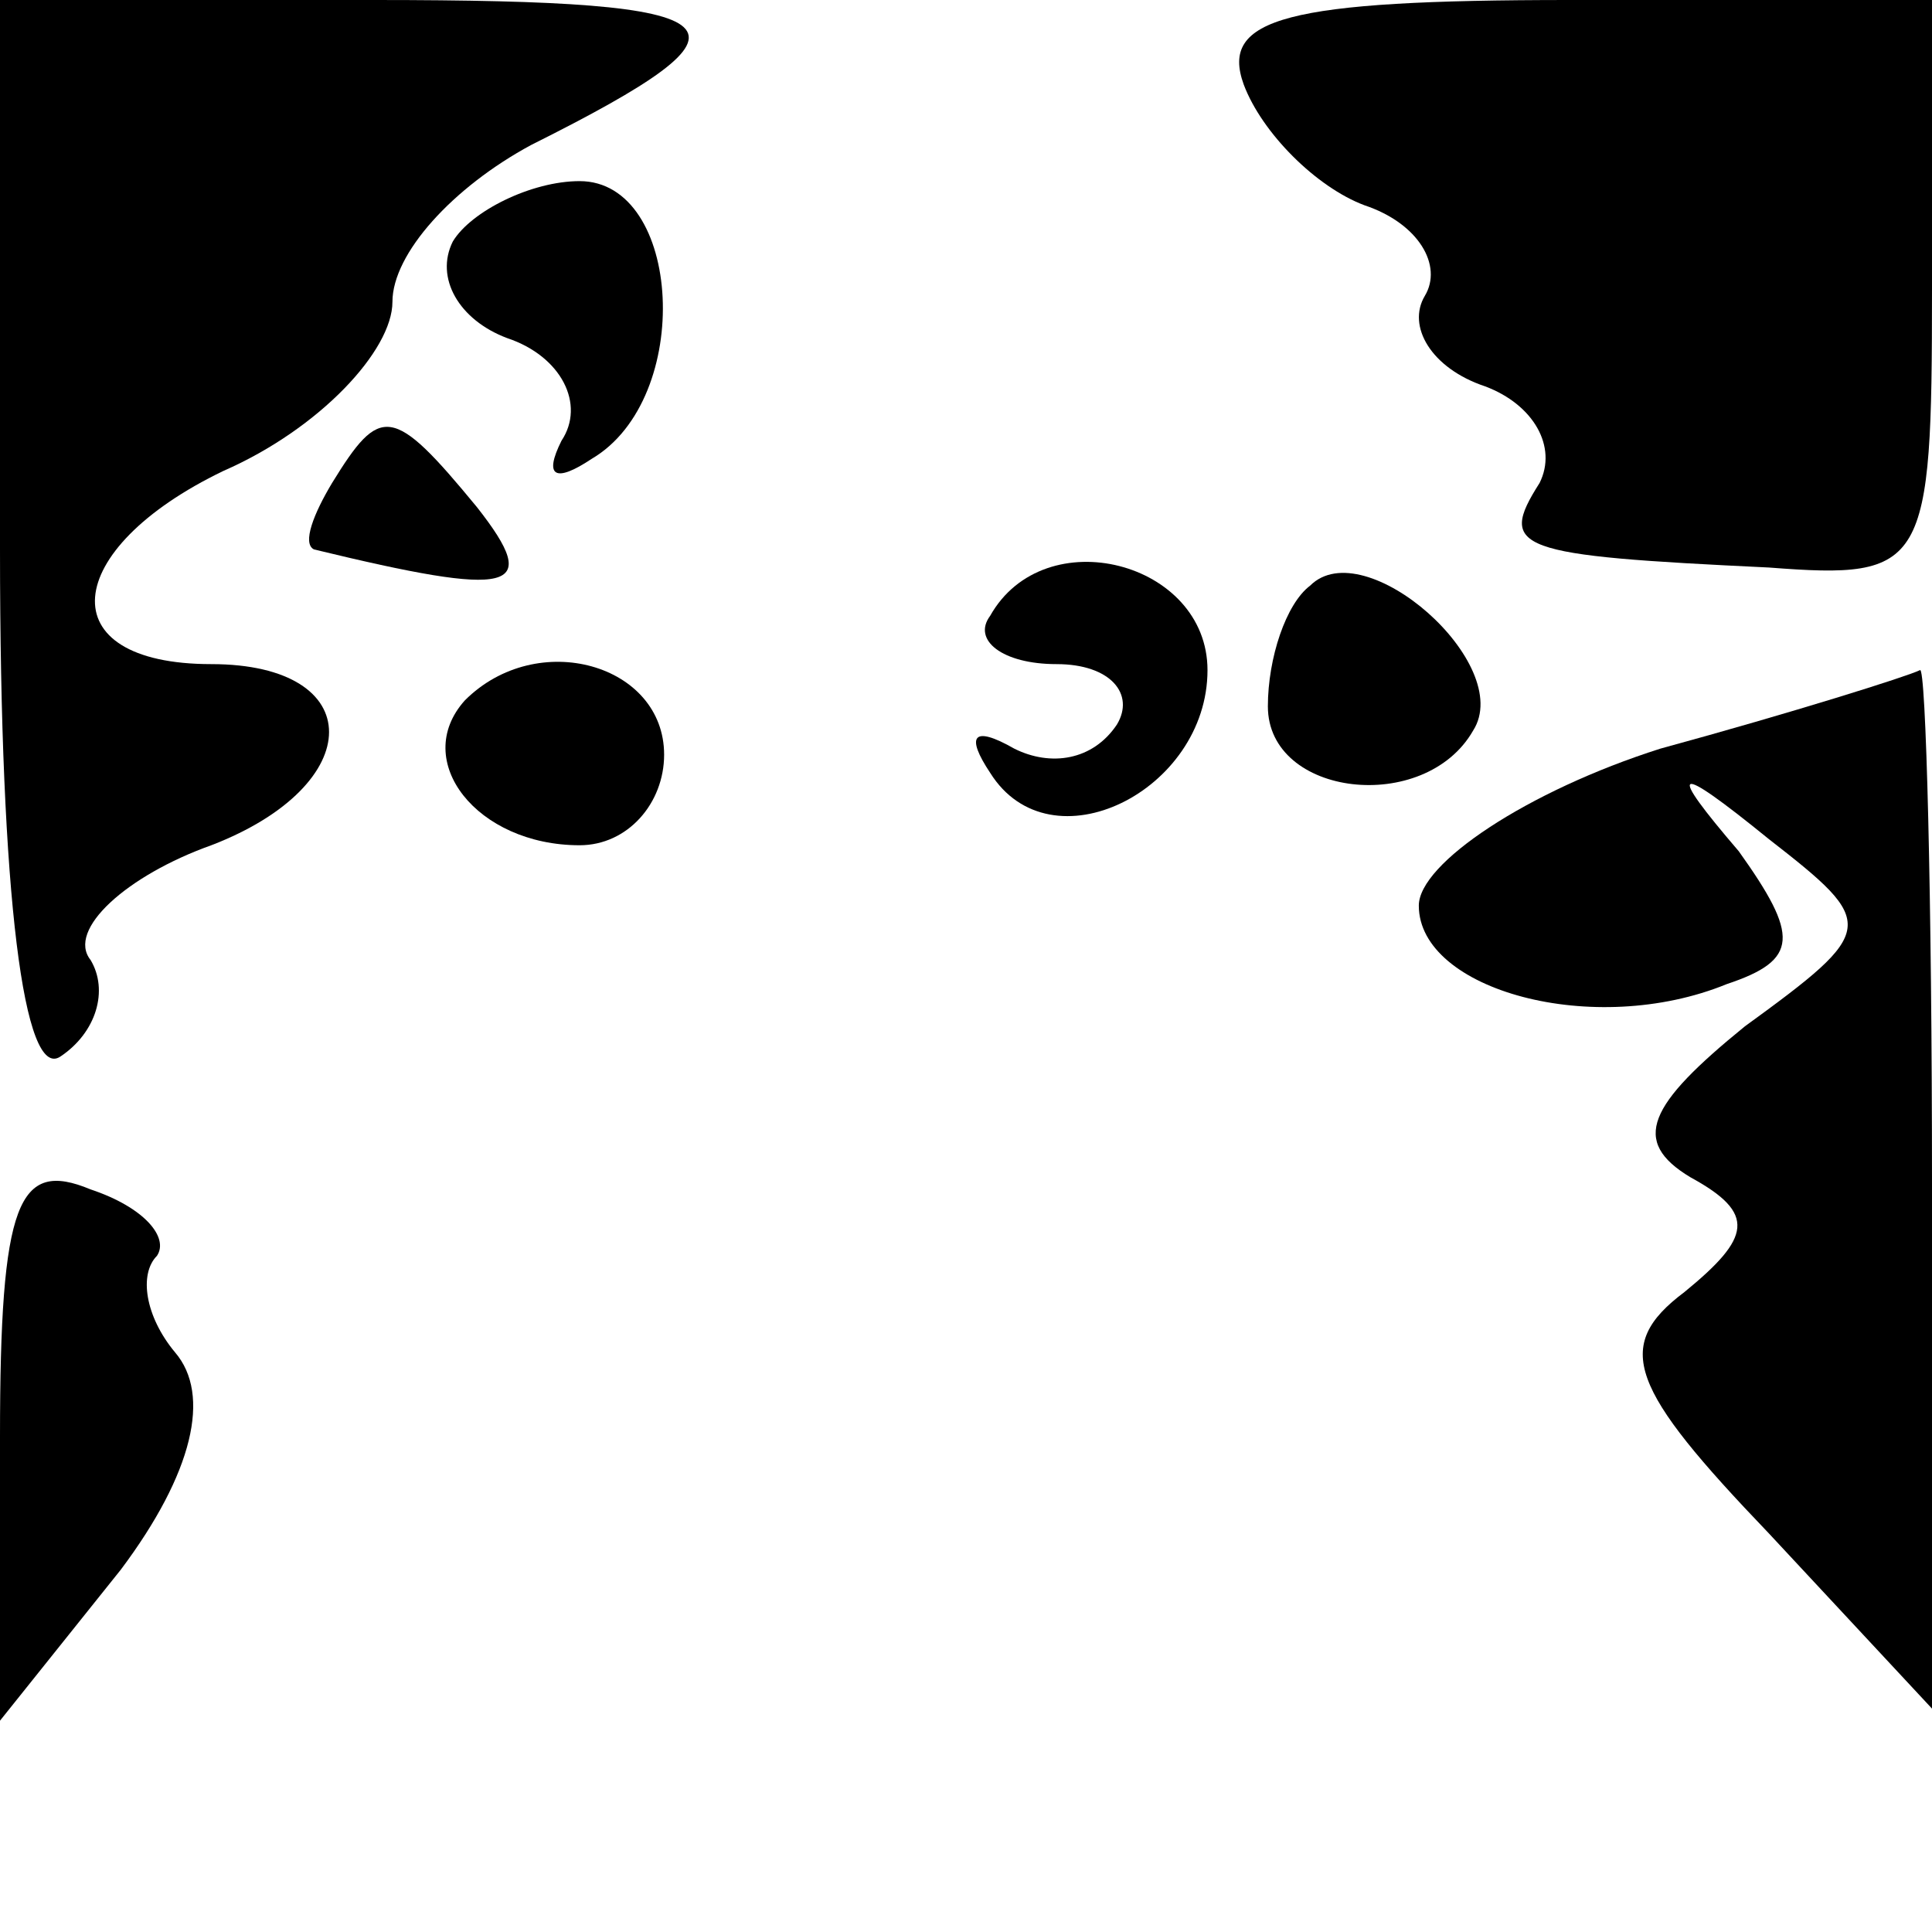 <?xml version="1.0" standalone="no"?>
<!DOCTYPE svg PUBLIC "-//W3C//DTD SVG 20010904//EN"
 "http://www.w3.org/TR/2001/REC-SVG-20010904/DTD/svg10.dtd">
<svg version="1.0" xmlns="http://www.w3.org/2000/svg"
 width="32pt" height="32pt" viewBox="0 0 32 32"
 preserveAspectRatio="xMidYMid meet">
<g transform="translate(0,32) scale(0.1,-0.1)"
fill="#000000" stroke="none">
<path fill="#000000" stroke="none" d="M0 229 c0 -58 4 -88 10 -84 6 4 8 11 5
16 -4 5 6 14 20 19 26 10 26 30 0 30 -27 0 -25 19 2 32 16 7 28 20 28 28 0 8
10 19 23 26 40 20 36 24 -26 24 l-62 0 0 -91z"/>
<path fill="#000000" stroke="none" d="M206 306 c3 -8 12 -17 20 -20 9 -3 13
-10 10 -15 -3 -5 1 -12 10 -15 8 -3 12 -10 9 -16 -7 -11 -4 -12 38 -14 26 -2
27 0 27 46 l0 48 -60 0 c-47 0 -58 -3 -54 -14z"/>
<path fill="#000000" stroke="none" d="M75 280 c-3 -6 1 -13 9 -16 9 -3 13
-11 9 -17 -3 -6 -1 -7 5 -3 17 10 15 46 -2 46 -8 0 -18 -5 -21 -10z"/>
<path fill="#000000" stroke="none" d="M55 240 c-3 -5 -5 -10 -3 -11 33 -8 38
-7 27 7 -14 17 -16 17 -24 4z"/>
<path fill="#000000" stroke="none" d="M164 218 c-3 -4 2 -8 11 -8 9 0 13 -5
10 -10 -4 -6 -11 -7 -17 -4 -7 4 -8 2 -4 -4 10 -16 36 -3 36 17 0 18 -27 25
-36 9z"/>
<path fill="#000000" stroke="none" d="M217 223 c-4 -3 -7 -12 -7 -20 0 -15
26 -18 34 -4 7 11 -18 33 -27 24z"/>
<path fill="#000000" stroke="none" d="M77 204 c-9 -10 2 -24 19 -24 8 0 14 7
14 15 0 15 -21 21 -33 9z"/>
<path fill="#000000" stroke="none" d="M275 196 c-22 -7 -40 -19 -40 -26 0
-14 29 -22 51 -13 12 4 12 8 2 22 -12 14 -11 15 5 2 18 -14 18 -15 -4 -31 -16
-13 -19 -19 -9 -25 11 -6 10 -10 -1 -19 -12 -9 -9 -16 14 -40 l27 -29 0 87 c0
47 -1 86 -2 85 -2 -1 -21 -7 -43 -13z"/>
<path fill="#000000" stroke="none" d="M0 82 l0 -47 20 25 c12 16 15 29 9 36
-5 6 -6 13 -3 16 2 3 -2 8 -11 11 -12 5 -15 -2 -15 -41z"/>
</g>
</svg>
